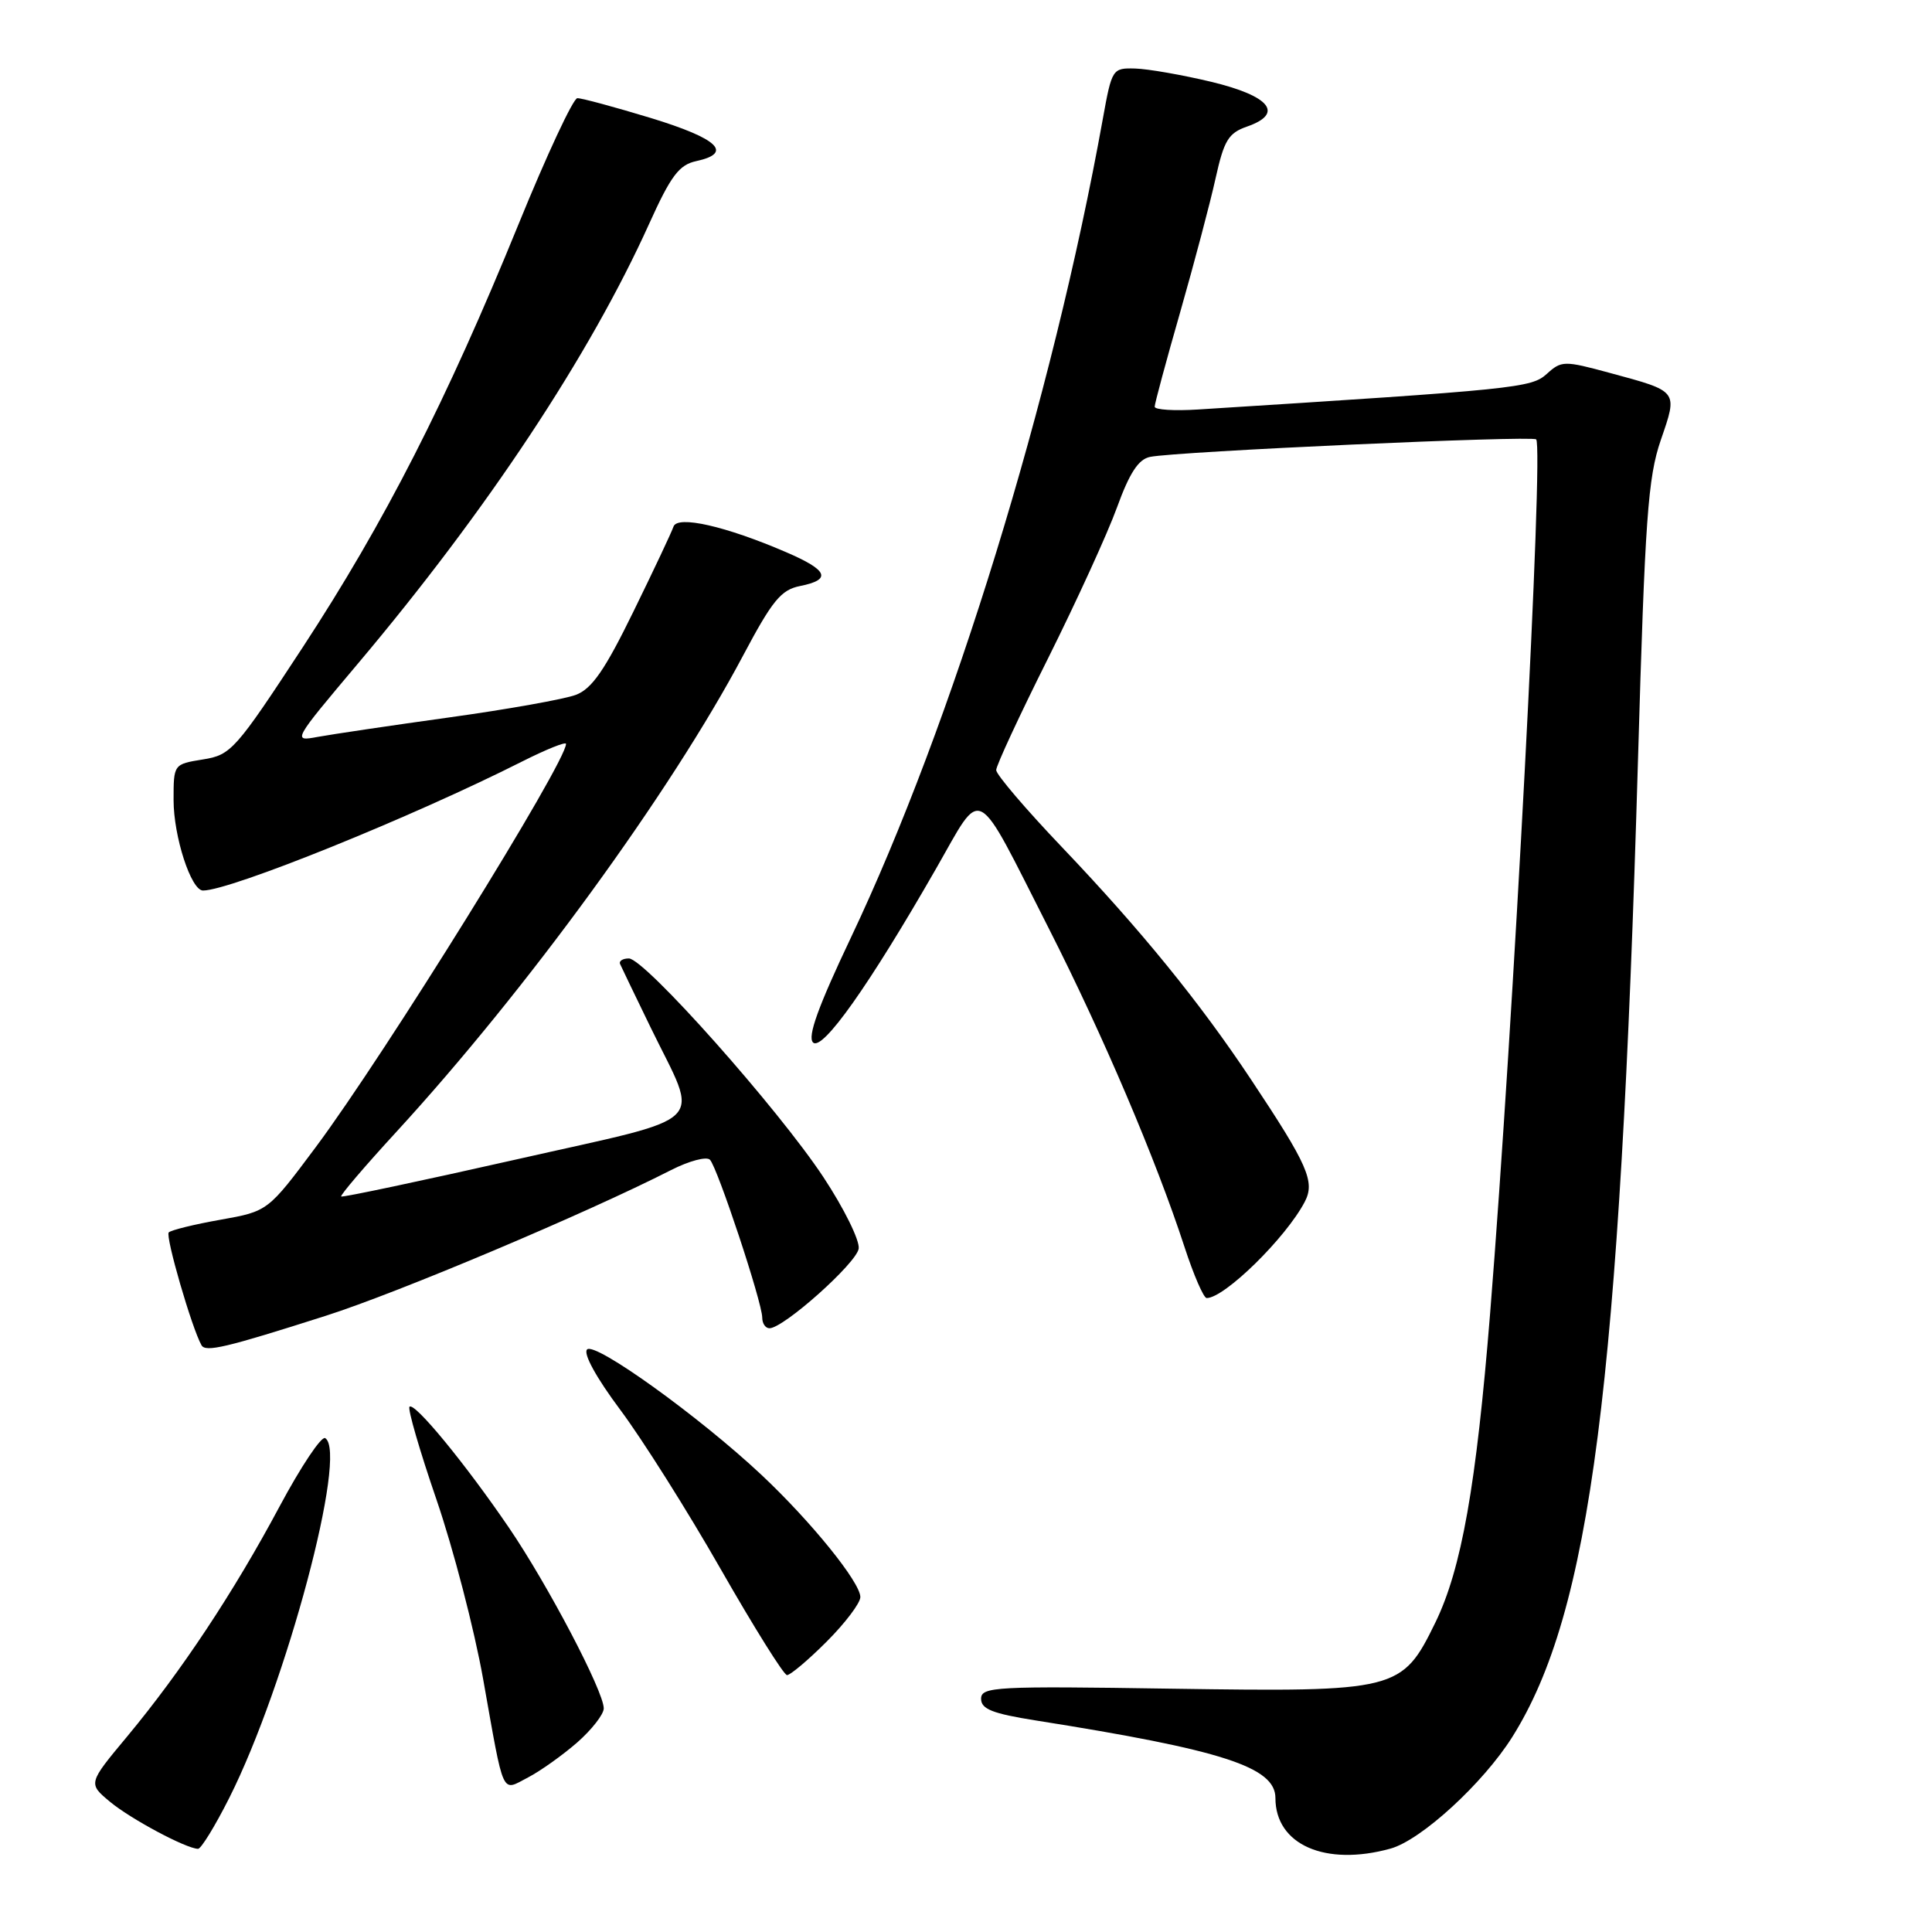 <?xml version="1.0" encoding="UTF-8" standalone="no"?>
<!DOCTYPE svg PUBLIC "-//W3C//DTD SVG 1.1//EN" "http://www.w3.org/Graphics/SVG/1.1/DTD/svg11.dtd" >
<svg xmlns="http://www.w3.org/2000/svg" xmlns:xlink="http://www.w3.org/1999/xlink" version="1.1" viewBox="0 0 256 256">
 <g >
 <path fill="currentColor"
d=" M 184.25 244.95 C 188.32 243.82 196.54 236.28 200.39 230.15 C 210.77 213.63 214.63 183.58 217.04 100.75 C 217.97 68.67 218.36 63.28 220.06 58.32 C 222.33 51.72 222.46 51.89 213.26 49.40 C 207.25 47.77 206.90 47.78 204.95 49.55 C 202.90 51.40 201.00 51.59 158.75 54.26 C 155.59 54.46 153.00 54.30 153.00 53.89 C 153.00 53.49 154.52 47.84 156.39 41.33 C 158.25 34.82 160.36 26.86 161.07 23.63 C 162.19 18.59 162.77 17.63 165.24 16.77 C 170.18 15.05 168.31 12.72 160.49 10.84 C 156.64 9.92 152.12 9.13 150.42 9.08 C 147.40 9.00 147.33 9.11 146.13 15.75 C 139.45 52.84 126.18 95.94 112.73 124.28 C 108.42 133.36 106.97 137.37 107.73 138.13 C 108.95 139.35 115.17 130.56 124.01 115.14 C 130.34 104.11 129.00 103.40 139.01 123.10 C 146.17 137.21 153.16 153.61 156.96 165.25 C 158.17 168.96 159.49 172.00 159.89 172.00 C 162.25 172.00 170.37 164.04 172.88 159.26 C 174.28 156.59 173.32 154.40 165.74 143.00 C 158.96 132.80 151.20 123.26 140.76 112.30 C 135.94 107.25 132.00 102.63 132.00 102.04 C 132.00 101.45 135.09 94.79 138.87 87.24 C 142.64 79.68 146.76 70.68 148.01 67.23 C 149.67 62.66 150.85 60.85 152.39 60.54 C 155.91 59.82 203.02 57.69 203.55 58.22 C 204.56 59.23 200.54 135.56 197.45 174.00 C 195.61 196.88 193.66 207.88 190.19 215.00 C 185.77 224.05 185.16 224.20 155.25 223.76 C 131.88 223.40 130.00 223.50 130.00 225.10 C 130.00 226.46 131.50 227.06 137.25 227.97 C 162.04 231.89 169.00 234.15 169.00 238.25 C 169.00 244.44 175.62 247.34 184.25 244.95 Z  M 30.37 238.25 C 37.93 223.24 46.14 192.44 43.09 190.56 C 42.59 190.25 39.87 194.33 37.04 199.62 C 30.96 211.00 24.02 221.46 16.86 230.08 C 11.66 236.32 11.66 236.32 14.58 238.75 C 17.33 241.03 24.62 244.93 26.24 244.98 C 26.64 244.99 28.50 241.96 30.37 238.25 Z  M 76.49 230.88 C 78.42 229.18 80.00 227.15 80.00 226.37 C 80.00 224.11 72.59 209.99 67.44 202.43 C 61.66 193.95 54.92 185.75 54.26 186.40 C 54.00 186.67 55.60 192.20 57.83 198.69 C 60.06 205.19 62.85 215.90 64.02 222.50 C 66.85 238.39 66.39 237.37 69.97 235.52 C 71.62 234.66 74.55 232.57 76.49 230.88 Z  M 109.53 217.53 C 111.99 215.07 114.00 212.41 114.00 211.62 C 114.00 209.67 107.48 201.61 100.90 195.43 C 92.72 187.75 78.84 177.76 77.79 178.81 C 77.25 179.35 79.02 182.57 82.19 186.81 C 85.11 190.72 91.10 200.21 95.50 207.92 C 99.90 215.62 103.85 221.94 104.28 221.96 C 104.70 221.98 107.07 219.99 109.53 217.53 Z  M 43.13 174.36 C 52.69 171.32 77.71 160.76 88.92 155.04 C 91.30 153.83 93.61 153.21 94.07 153.67 C 95.06 154.67 101.00 172.58 101.00 174.59 C 101.00 175.37 101.43 176.00 101.96 176.00 C 103.83 176.00 113.50 167.37 113.78 165.45 C 113.94 164.38 111.84 160.12 109.12 156.00 C 103.13 146.92 85.41 127.00 83.33 127.00 C 82.51 127.00 81.98 127.34 82.17 127.75 C 82.35 128.16 84.16 131.92 86.19 136.10 C 92.71 149.52 94.57 147.71 68.29 153.66 C 55.75 156.49 45.37 158.69 45.21 158.54 C 45.05 158.38 48.34 154.53 52.52 149.98 C 69.76 131.20 88.90 104.90 98.46 86.87 C 102.34 79.56 103.49 78.15 106.02 77.65 C 110.25 76.80 109.73 75.56 104.15 73.16 C 96.14 69.71 89.75 68.26 89.24 69.78 C 89.01 70.48 86.62 75.55 83.93 81.04 C 80.15 88.78 78.43 91.27 76.31 92.07 C 74.81 92.64 67.26 93.99 59.54 95.06 C 51.82 96.13 43.97 97.30 42.11 97.64 C 38.73 98.27 38.76 98.22 47.46 87.89 C 64.55 67.61 78.14 47.08 86.00 29.69 C 88.89 23.29 89.98 21.84 92.25 21.35 C 97.18 20.28 95.17 18.37 86.25 15.64 C 81.44 14.18 77.05 12.99 76.50 13.01 C 75.95 13.03 72.43 20.57 68.68 29.78 C 59.14 53.18 50.98 69.17 40.12 85.76 C 31.19 99.39 30.61 100.04 26.89 100.63 C 23.00 101.26 23.00 101.26 23.00 106.01 C 23.00 110.85 25.32 118.00 26.90 118.00 C 30.53 118.00 54.62 108.26 69.21 100.89 C 72.39 99.29 75.00 98.24 75.00 98.57 C 75.00 101.04 51.00 139.71 41.84 152.00 C 35.50 160.50 35.50 160.50 29.22 161.62 C 25.76 162.23 22.68 162.99 22.36 163.30 C 21.88 163.79 25.42 176.00 26.70 178.25 C 27.24 179.21 29.94 178.57 43.13 174.36 Z "/>
</g>
</svg>